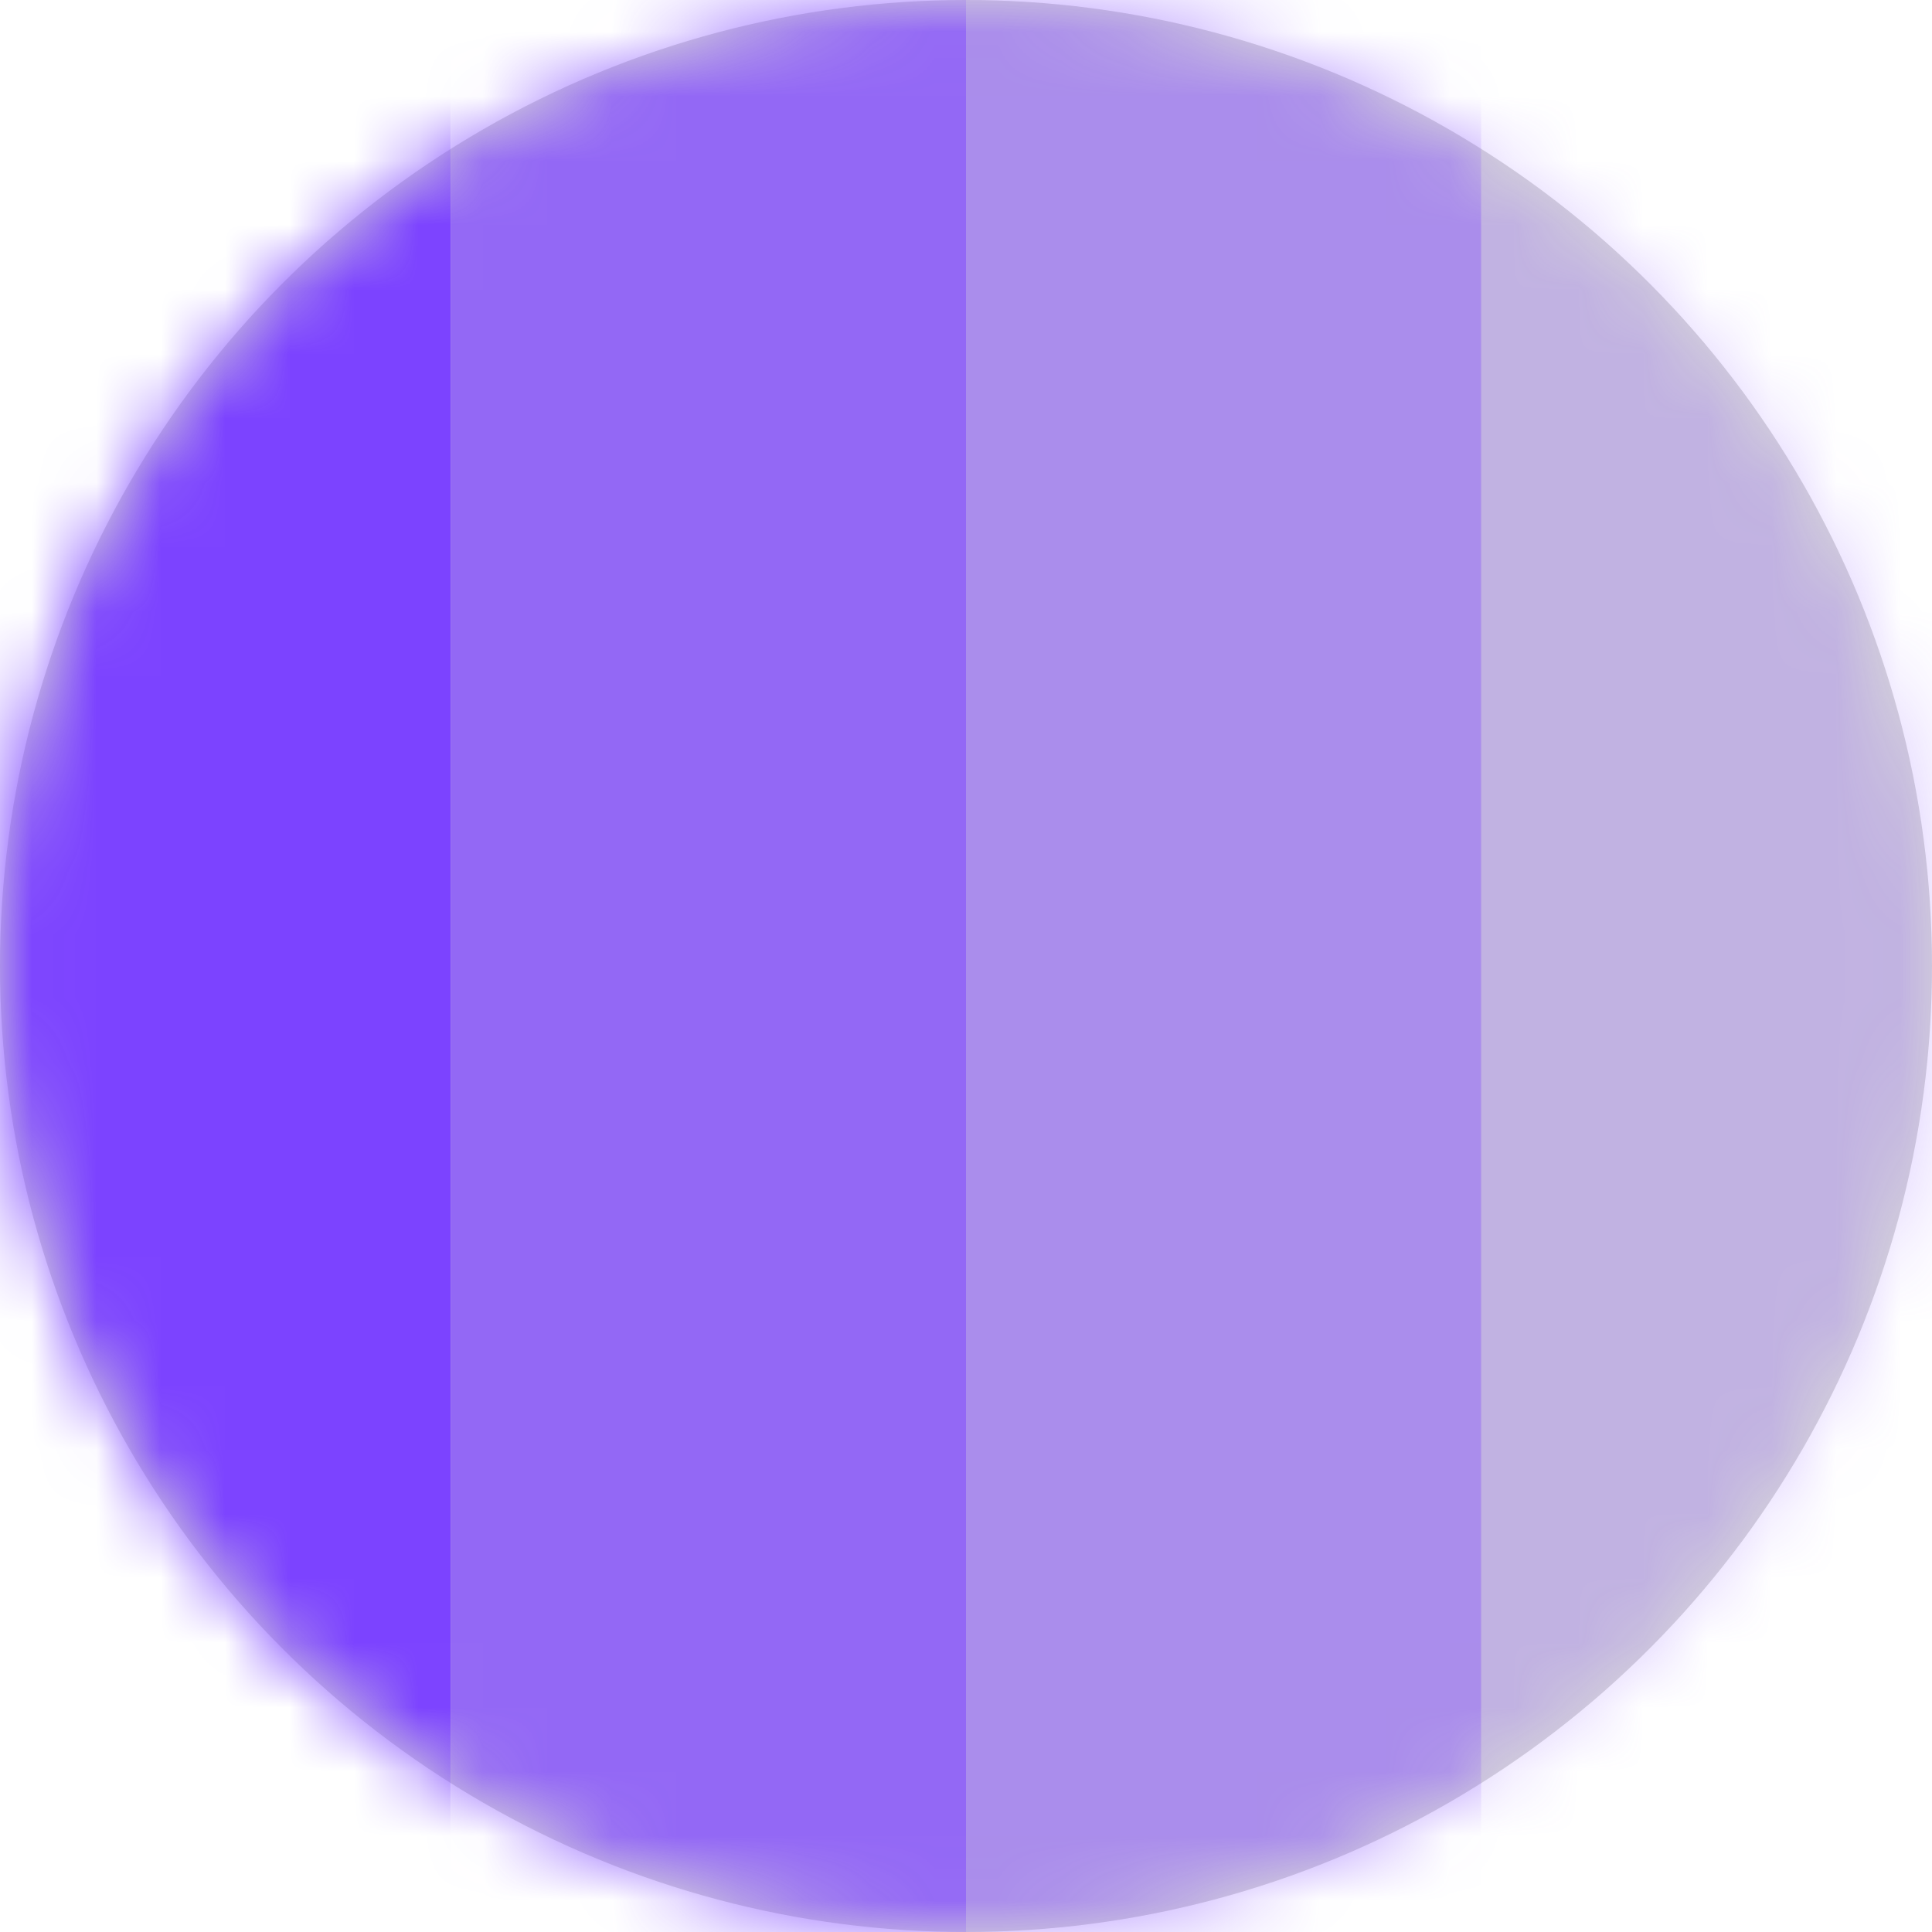 <svg xmlns="http://www.w3.org/2000/svg" xmlns:xlink="http://www.w3.org/1999/xlink" width="30" height="30" viewBox="0 0 30 30">
    <defs>
        <circle id="a" cx="15" cy="15" r="15"/>
    </defs>
    <g fill="none" fill-rule="evenodd">
        <mask id="b" fill="#fff">
            <use xlink:href="#a"/>
        </mask>
        <use fill="#D8D8D8" xlink:href="#a"/>
        <g fill="#7C43FF" mask="url(#b)">
            <path d="M-1-2h8v32h-8z"/>
            <path fill-opacity=".75" d="M7-2h8v32H7z"/>
            <path fill-opacity=".5" d="M15-2h8v32h-8z"/>
            <path fill-opacity=".25" d="M23-1h8v32h-8z"/>
        </g>
    </g>
</svg>
